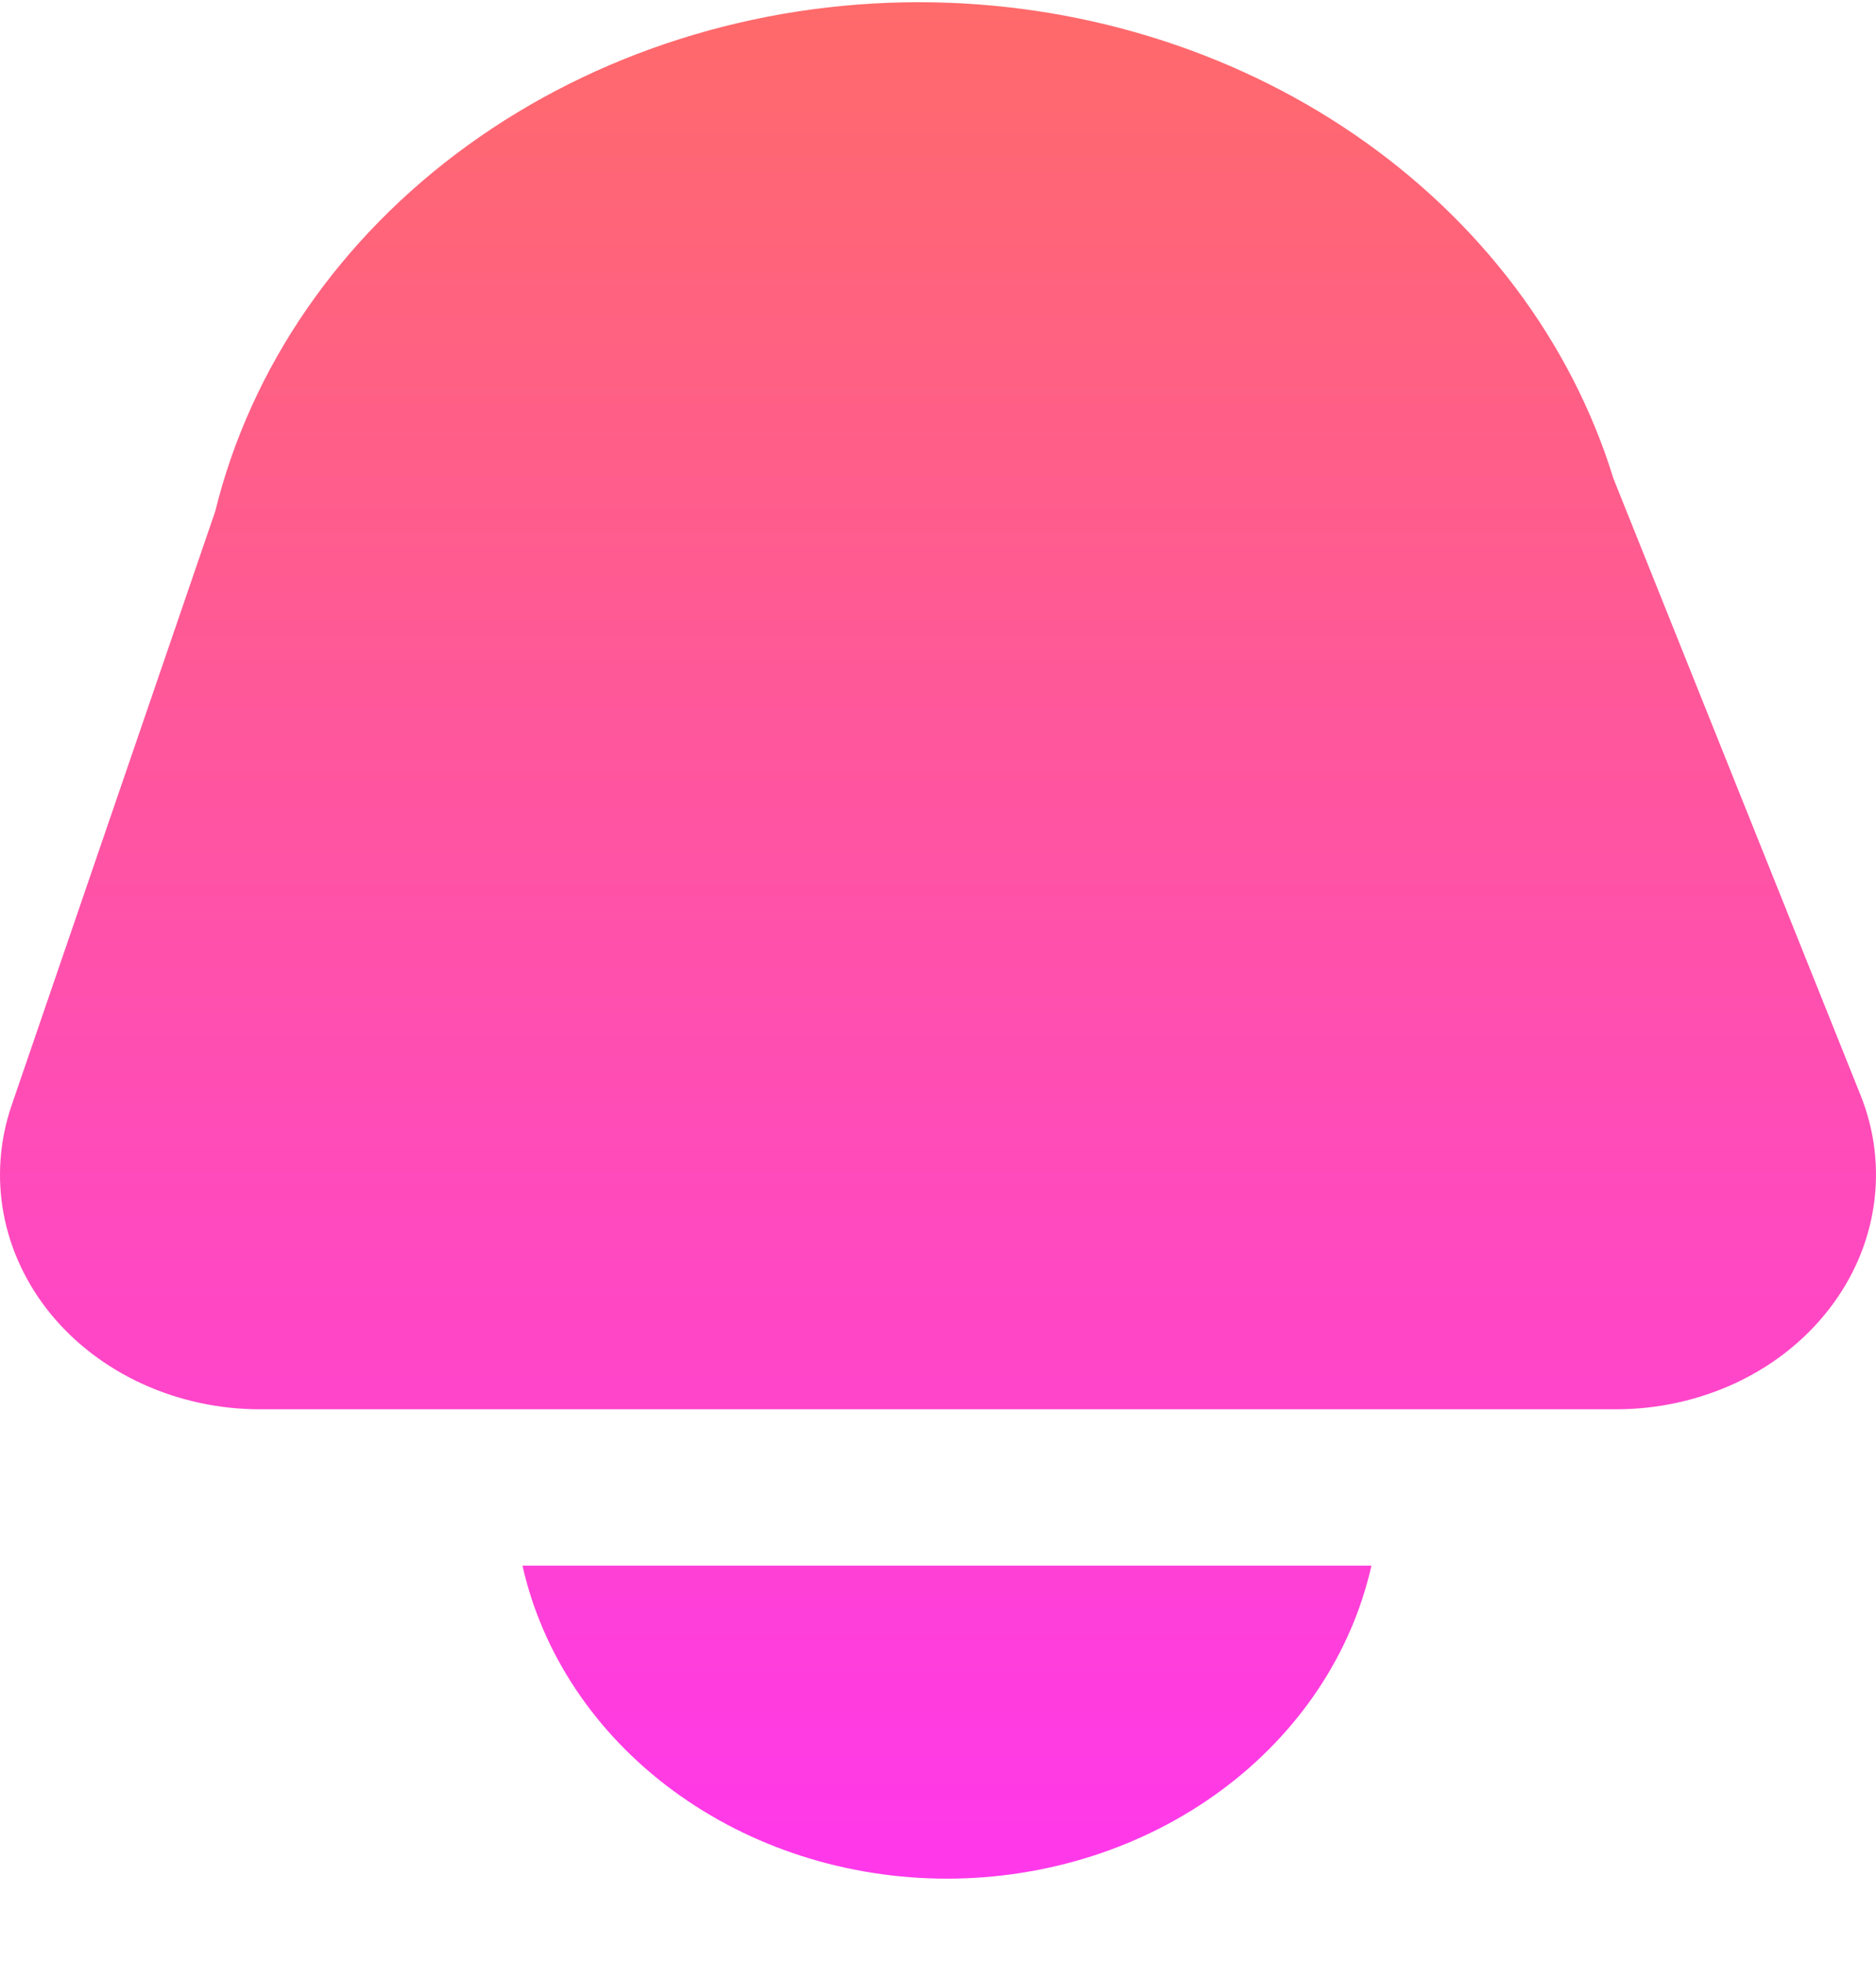 <svg width="22" height="23" viewBox="0 0 22 23" fill="none" xmlns="http://www.w3.org/2000/svg">
<path d="M3.047 16.523H18.952C19.442 16.523 19.924 16.416 20.358 16.213C20.793 16.009 21.166 15.714 21.447 15.352C21.728 14.991 21.909 14.573 21.973 14.136C22.038 13.698 21.985 13.253 21.818 12.838L18.921 5.611C18.426 4.005 17.361 2.59 15.89 1.581C14.419 0.572 12.623 0.026 10.775 0.026C8.852 0.026 6.986 0.618 5.485 1.704C3.985 2.789 2.94 4.304 2.523 5.998L0.135 12.963C-0.005 13.374 -0.037 13.81 0.043 14.234C0.123 14.658 0.312 15.059 0.595 15.406C0.879 15.752 1.248 16.033 1.674 16.227C2.1 16.421 2.57 16.523 3.047 16.523Z" fill="url(#paint0_linear_16_959)"/>
<path d="M6.127 18.356C6.36 19.392 6.983 20.323 7.891 20.992C8.798 21.661 9.933 22.026 11.105 22.026C12.277 22.026 13.413 21.661 14.32 20.992C15.227 20.323 15.85 19.392 16.083 18.356H6.127Z" fill="url(#paint1_linear_16_959)"/>
<defs>
<linearGradient id="paint0_linear_16_959" x1="11" y1="0.026" x2="11" y2="22.026" gradientUnits="userSpaceOnUse">
<stop stop-color="#FF6A6A"/>
<stop offset="1" stop-color="#FF38EB"/>
</linearGradient>
<linearGradient id="paint1_linear_16_959" x1="11" y1="0.026" x2="11" y2="22.026" gradientUnits="userSpaceOnUse">
<stop stop-color="#FF6A6A"/>
<stop offset="1" stop-color="#FF38EB"/>
</linearGradient>
</defs>
</svg>

